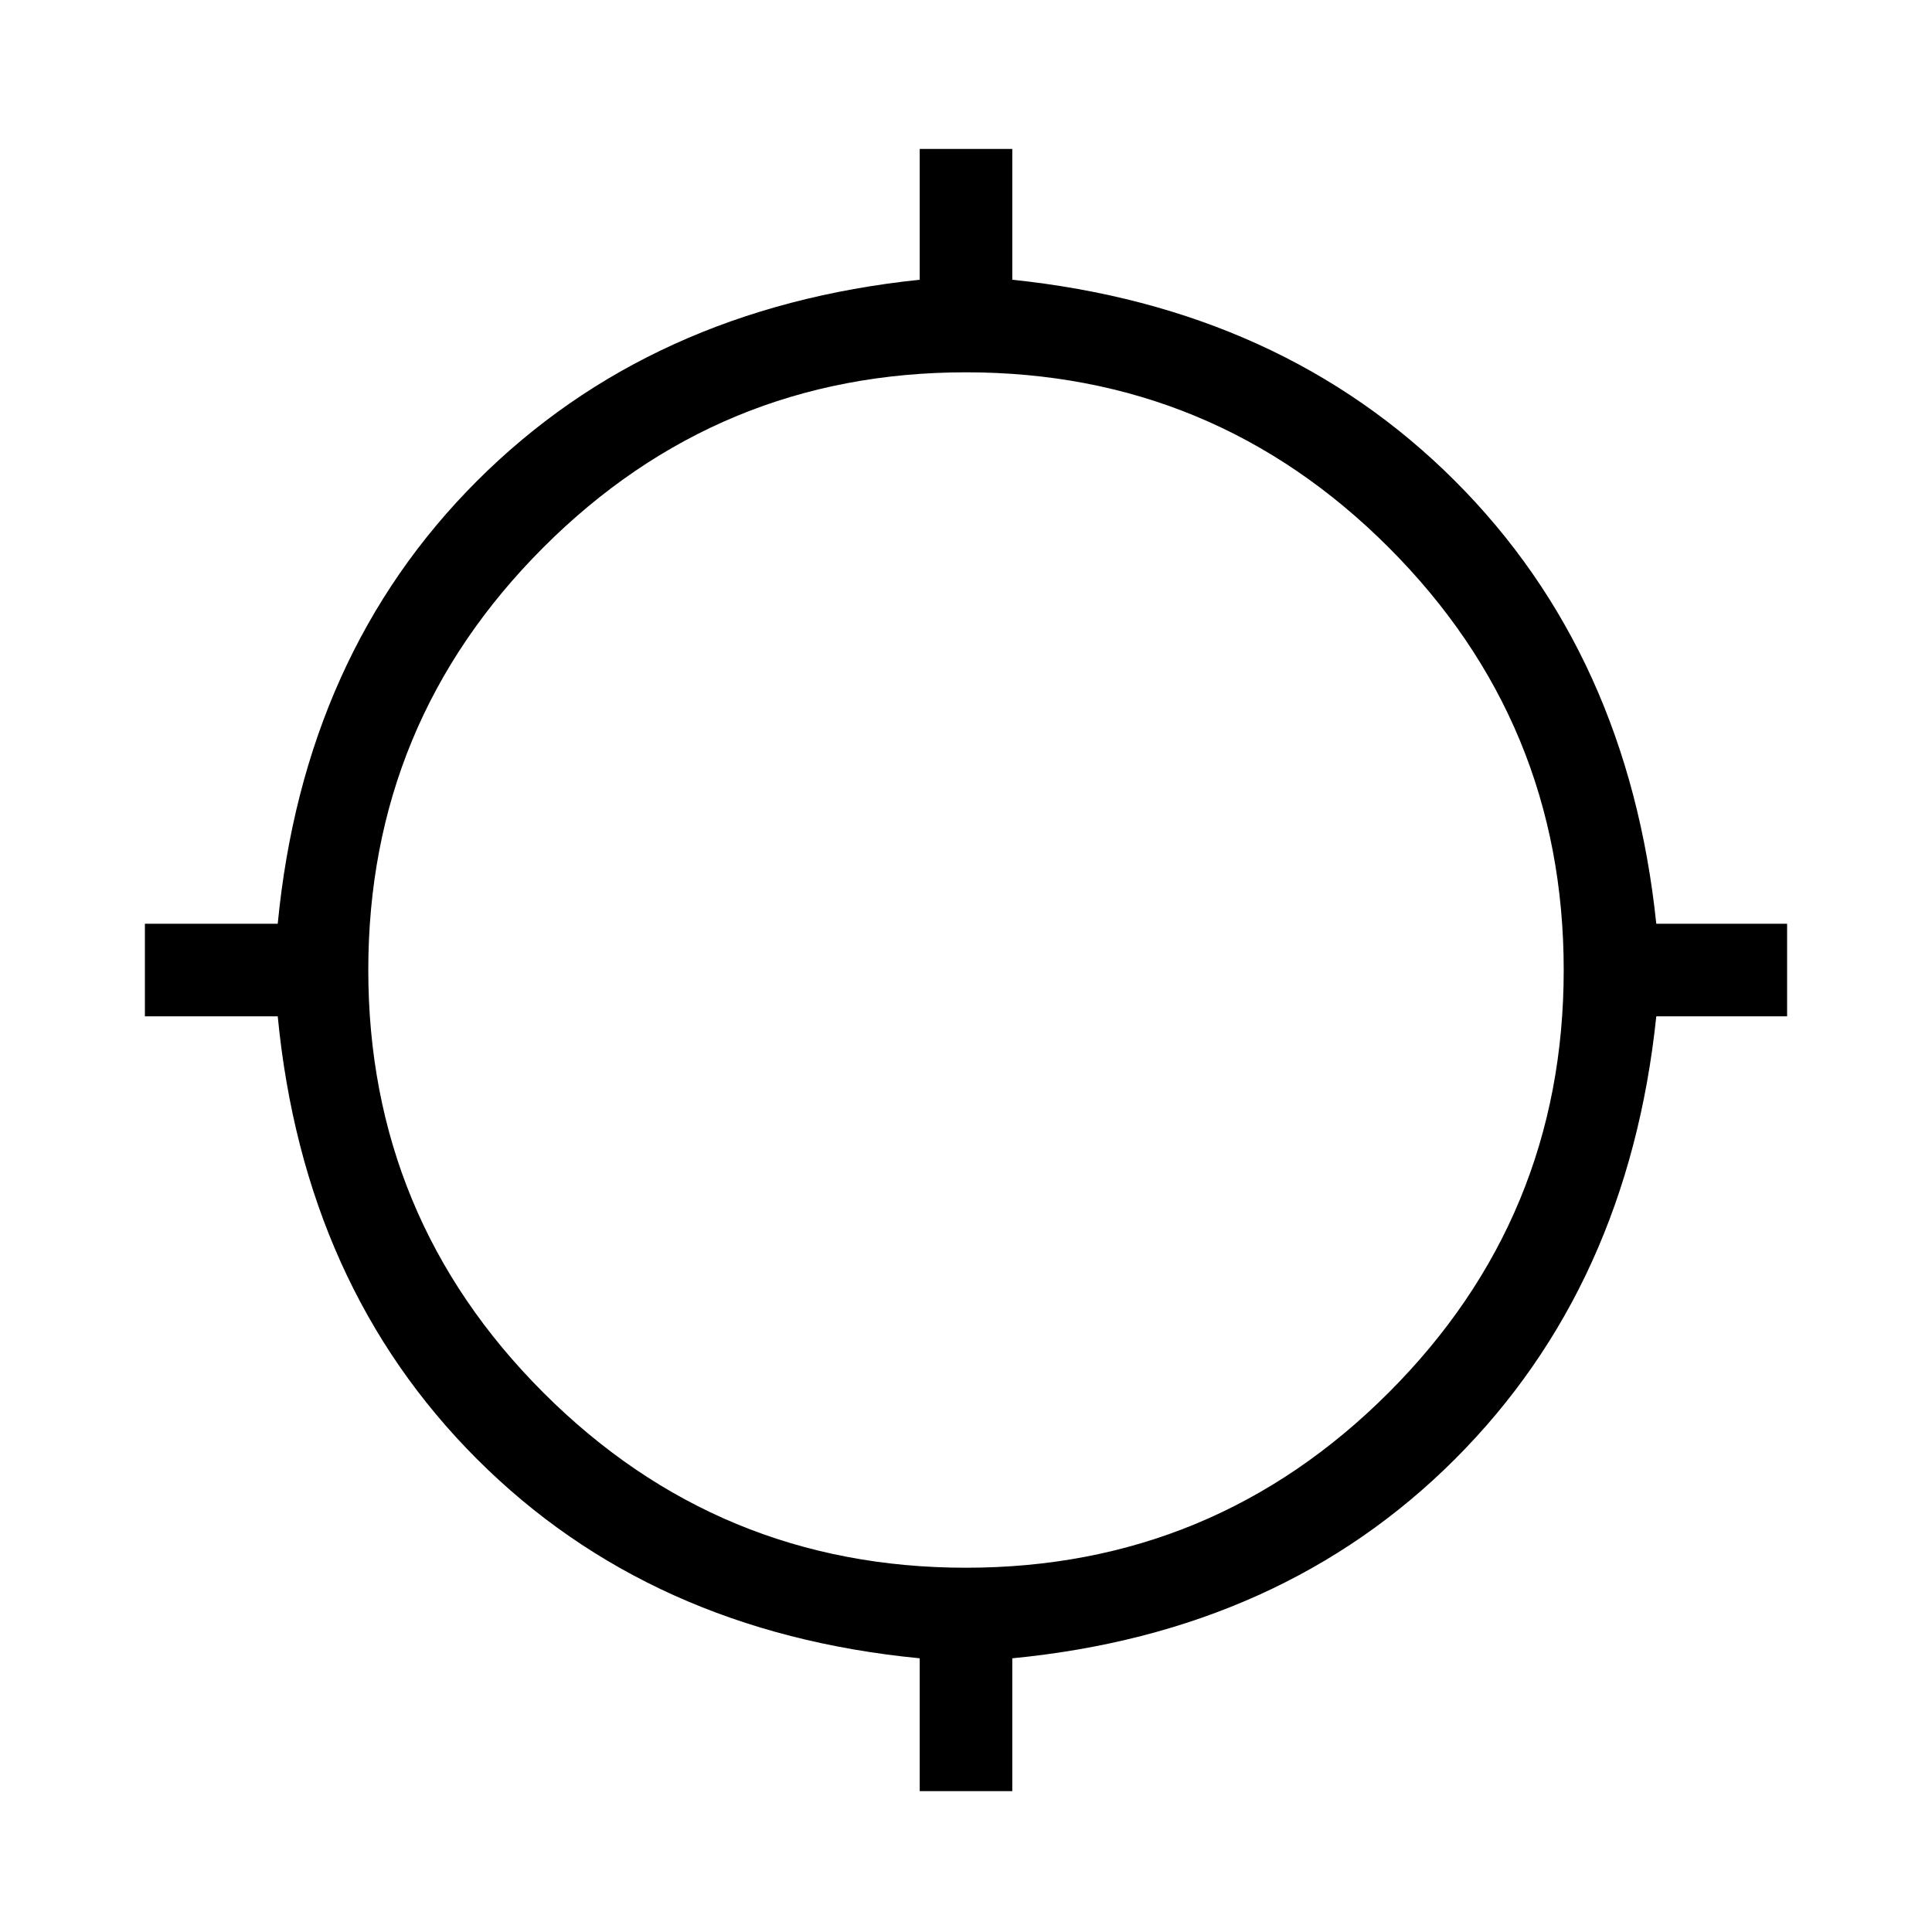<svg xmlns="http://www.w3.org/2000/svg" width="48" height="48"><path d="M22.85 44.5v-3.3q-6.7-.65-11-4.95t-4.95-11H3.6v-2.3h3.3q.65-6.7 4.95-11t11-5V3.7h2.3v3.25q6.7.7 11 5t5 11h3.25v2.3h-3.25q-.7 6.7-5 11t-11 4.95v3.3zM24 38.95q6.15 0 10.5-4.35t4.35-10.5q0-6.15-4.35-10.5T24 9.25q-6.15 0-10.5 4.35T9.15 24.1q0 6.15 4.35 10.5T24 38.95z"/></svg>